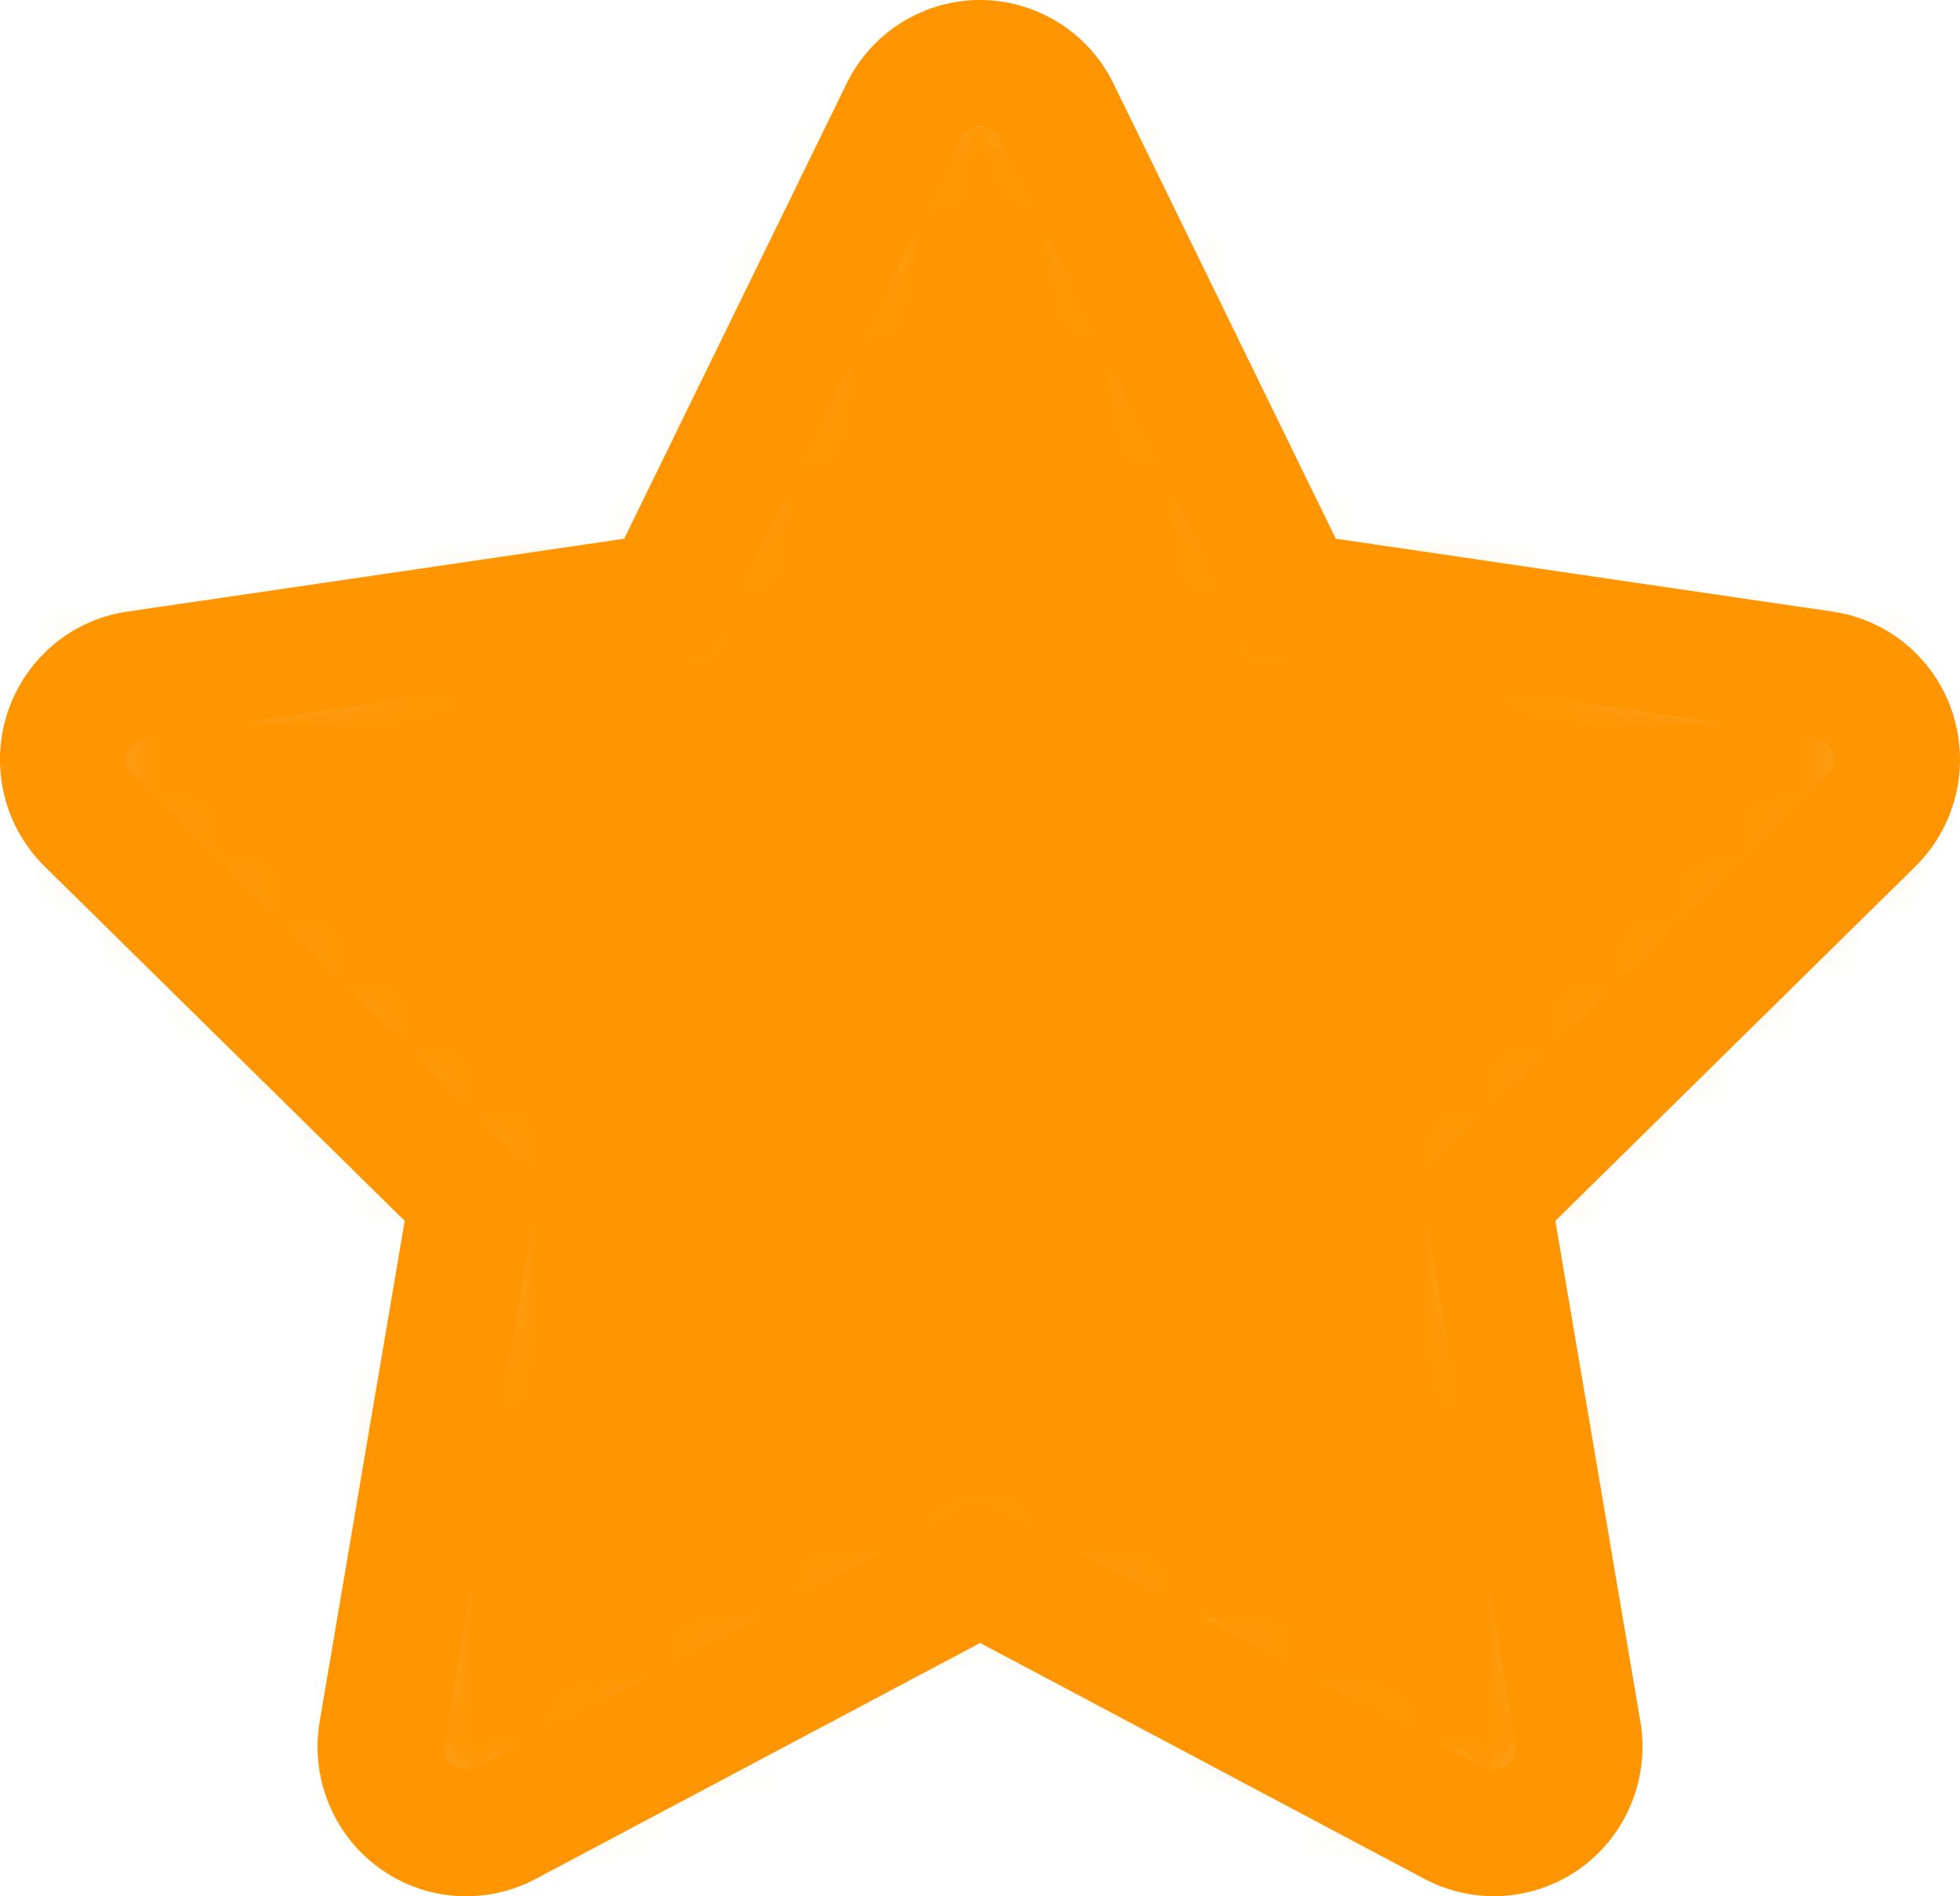 <svg width="31" height="30" xmlns="http://www.w3.org/2000/svg" xmlns:xlink="http://www.w3.org/1999/xlink"><defs><path d="M28.934 10.595a1.353 1.353 0 0 0-1.09-.929l-8.383-1.23L15.712.76A1.35 1.35 0 0 0 14.501 0a1.35 1.35 0 0 0-1.212.761l-3.75 7.675-8.382 1.23c-.51.075-.932.435-1.091.93a1.375 1.375 0 0 0 .342 1.399l6.066 5.973-1.432 8.435c-.086.513.121 1.03.538 1.336.416.306.967.346 1.424.103l7.498-3.982 7.497 3.982a1.343 1.343 0 0 0 1.422-.103c.417-.306.624-.823.538-1.336l-1.432-8.435 6.066-5.973c.367-.363.5-.905.34-1.4" id="a"/></defs><g transform="translate(1 1)" fill="none" fill-rule="evenodd"><mask id="b" fill="#fff"><use xlink:href="#a"/></mask><use stroke="#FF9500" stroke-width="2" xlink:href="#a"/><path fill="#FF9500" mask="url(#b)" d="M-10 1h50v29h-50z"/></g></svg>